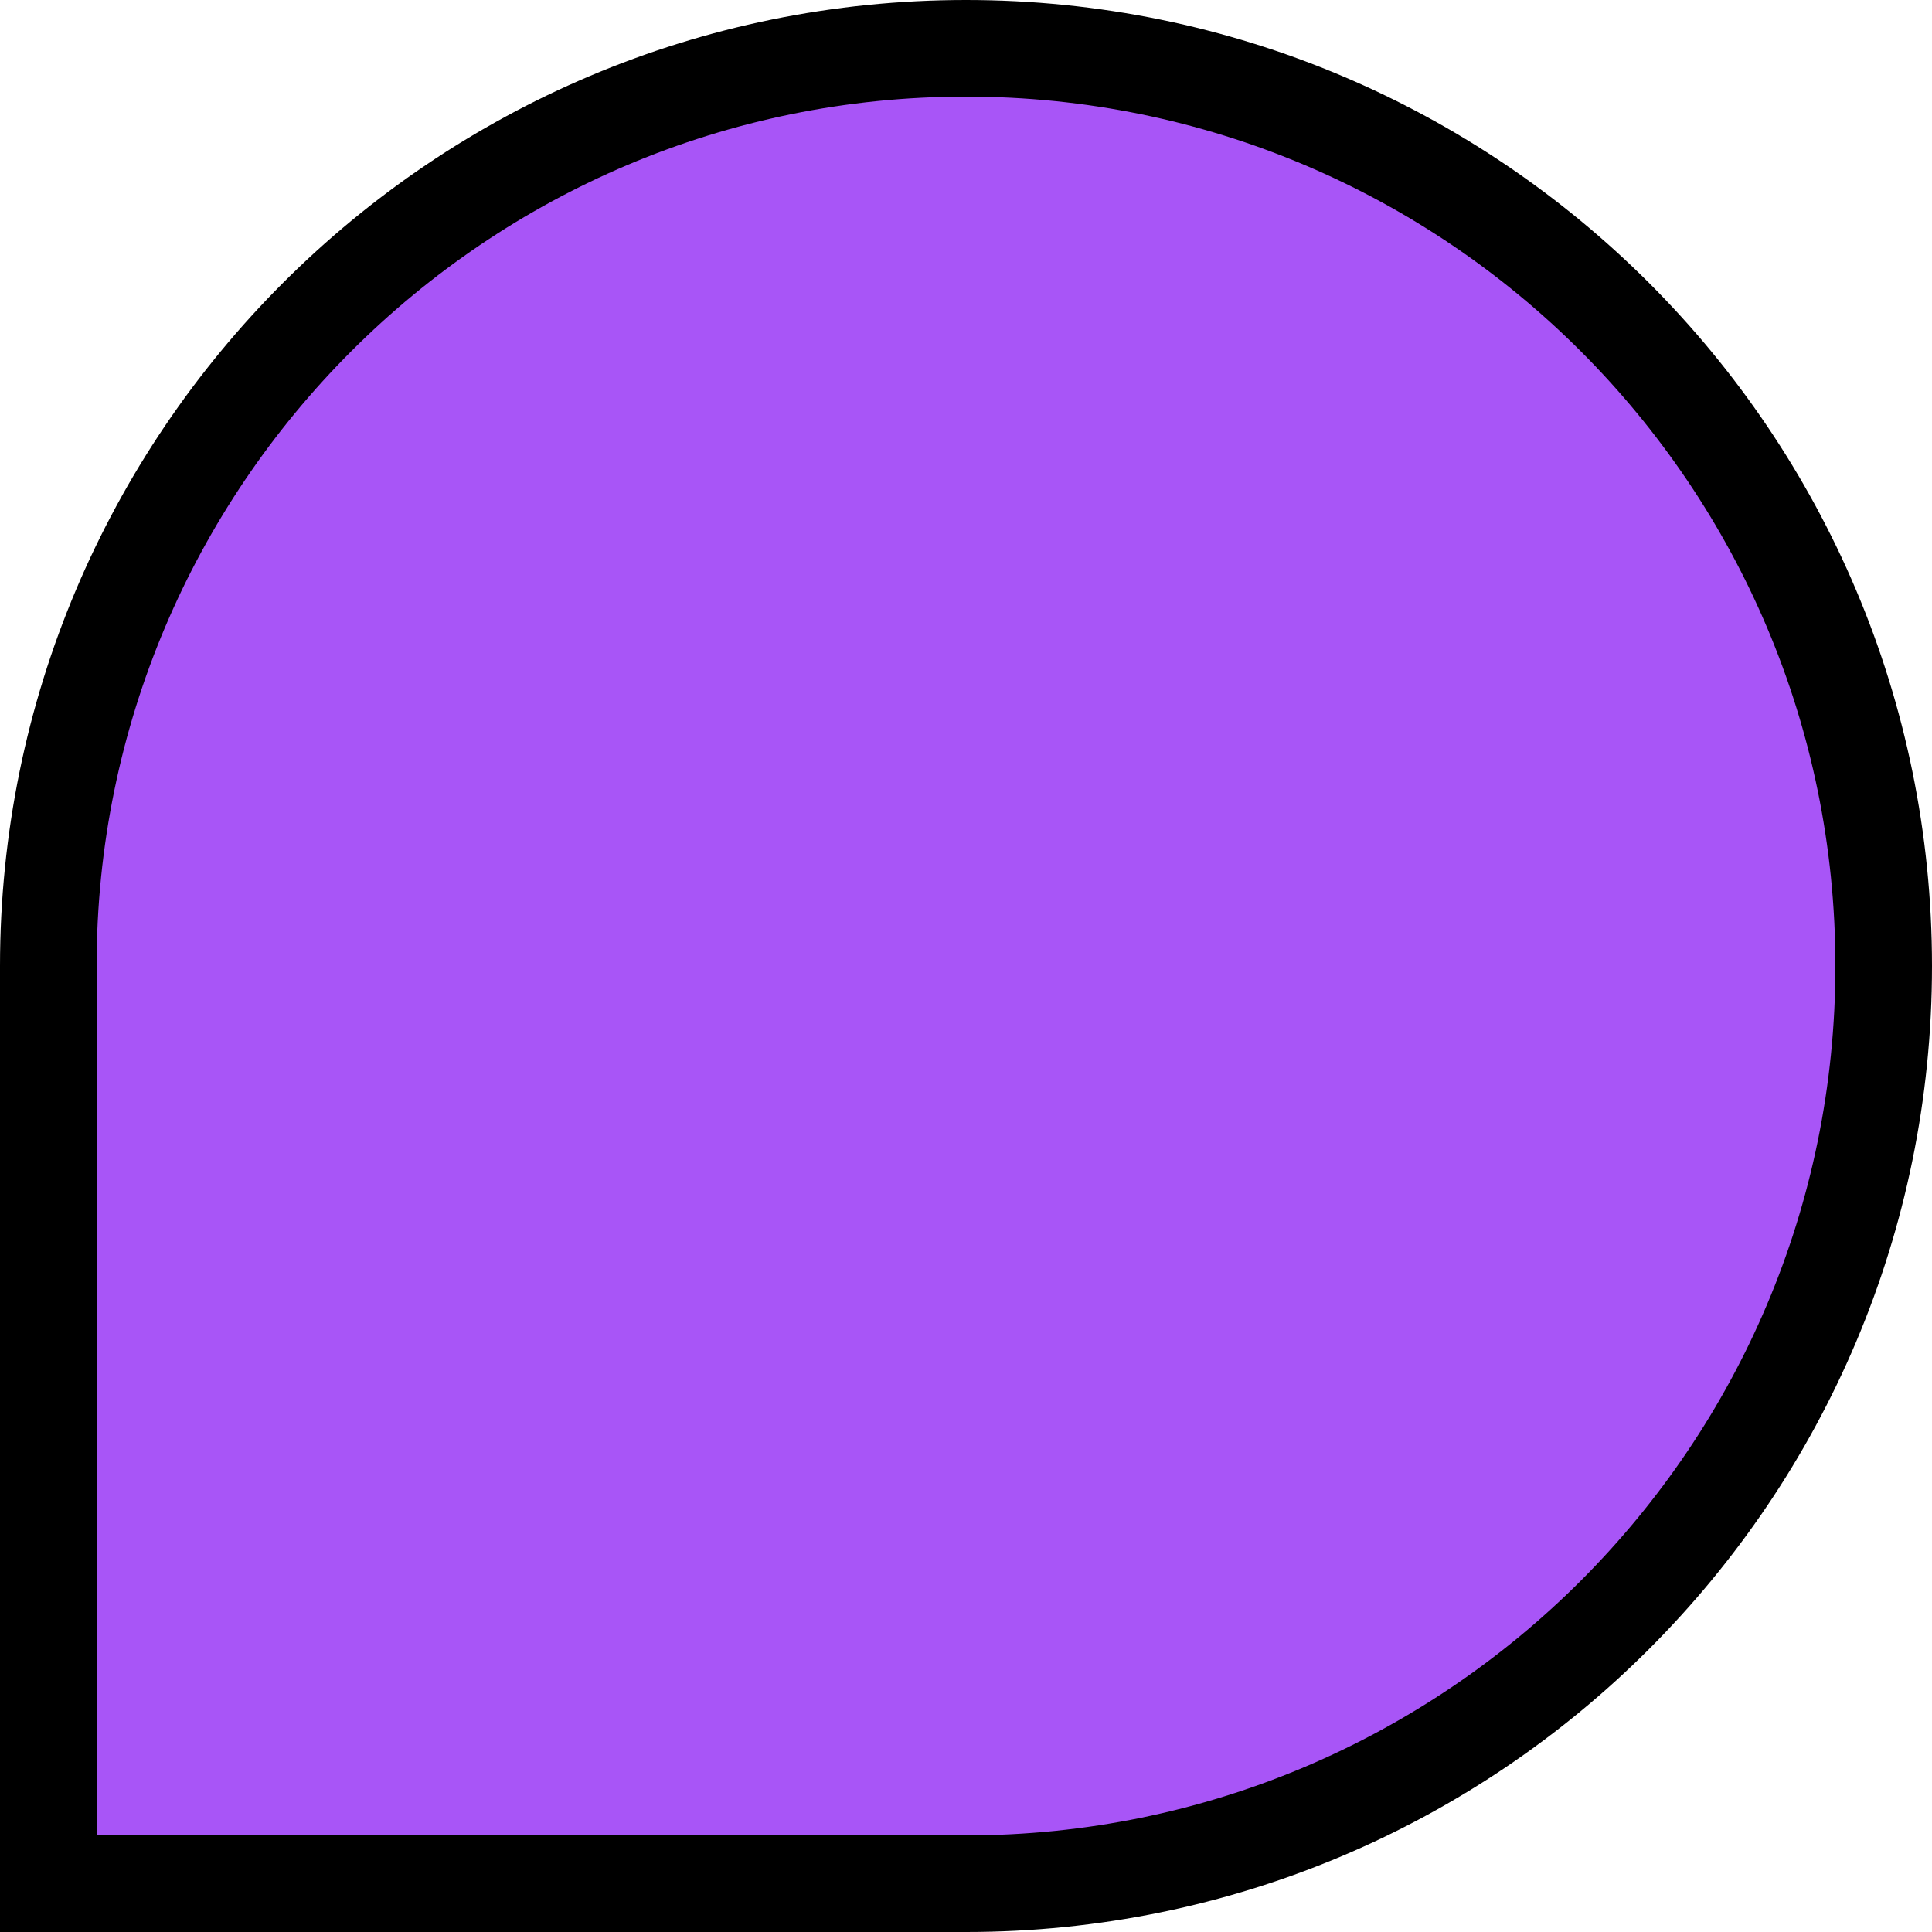 <svg width="30" height="30" viewBox="0 0 40 40" fill="none" xmlns="http://www.w3.org/2000/svg">
<path d="M20 39H1V20C1 9.507 9.507 1 20 1C30.493 1 39 9.507 39 20C39 30.493 30.493 39 20 39Z" fill="#A855F7" stroke="black" stroke-width="2"/>
</svg>
